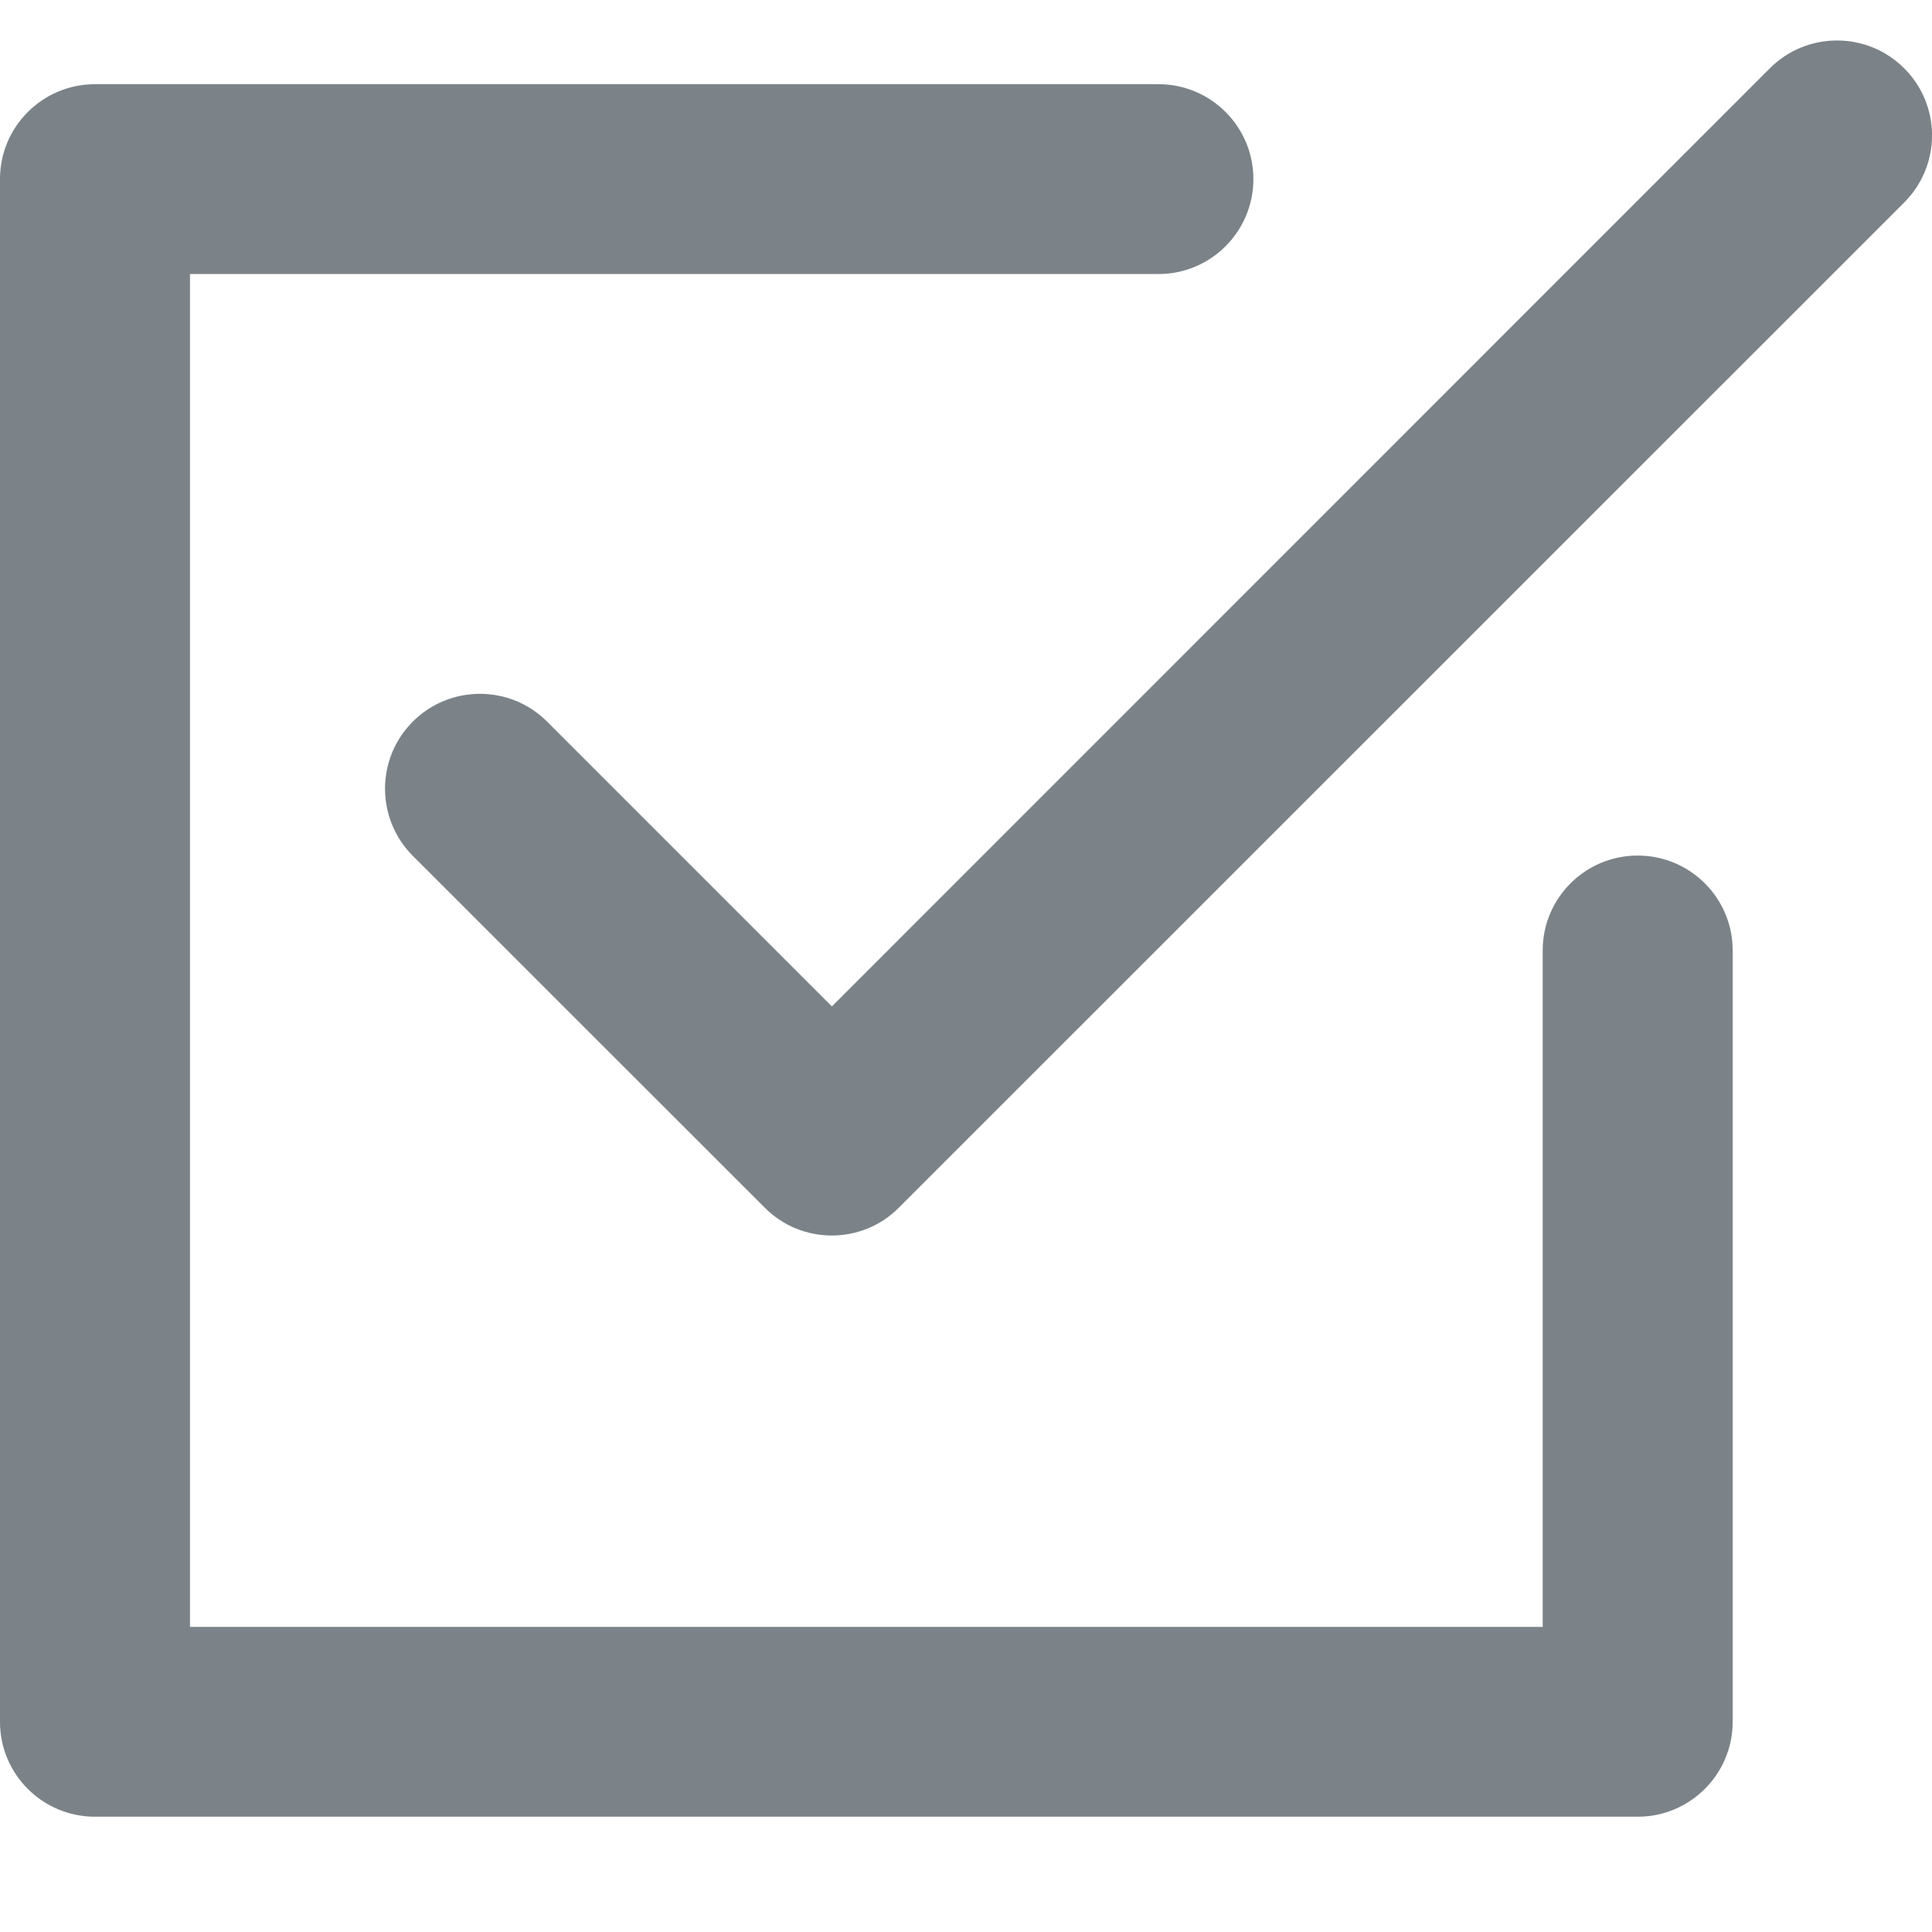 <svg width="12" height="12" viewBox="0 0 12 12" fill="none" xmlns="http://www.w3.org/2000/svg">
<path d="M5.167 7.674C5.016 7.674 4.865 7.617 4.75 7.501L2.564 5.316C2.334 5.085 2.334 4.712 2.564 4.482C2.794 4.252 3.168 4.252 3.398 4.482L5.167 6.251L10.993 0.424C11.223 0.194 11.597 0.194 11.827 0.424C12.058 0.654 12.058 1.027 11.827 1.258L5.583 7.501C5.468 7.617 5.317 7.674 5.166 7.674L5.167 7.674Z" fill="#7B8388"/>
<path d="M10.172 11.284H0.59C0.264 11.284 0 11.02 0 10.695V1.112C0 0.787 0.264 0.523 0.59 0.523H7.196C7.521 0.523 7.785 0.787 7.785 1.112C7.785 1.438 7.521 1.702 7.196 1.702H1.18V10.105H9.582L9.582 5.903C9.582 5.578 9.846 5.314 10.172 5.314C10.498 5.314 10.762 5.578 10.762 5.903V10.695C10.762 11.02 10.497 11.284 10.172 11.284Z" fill="#7B8388"/>
</svg>
